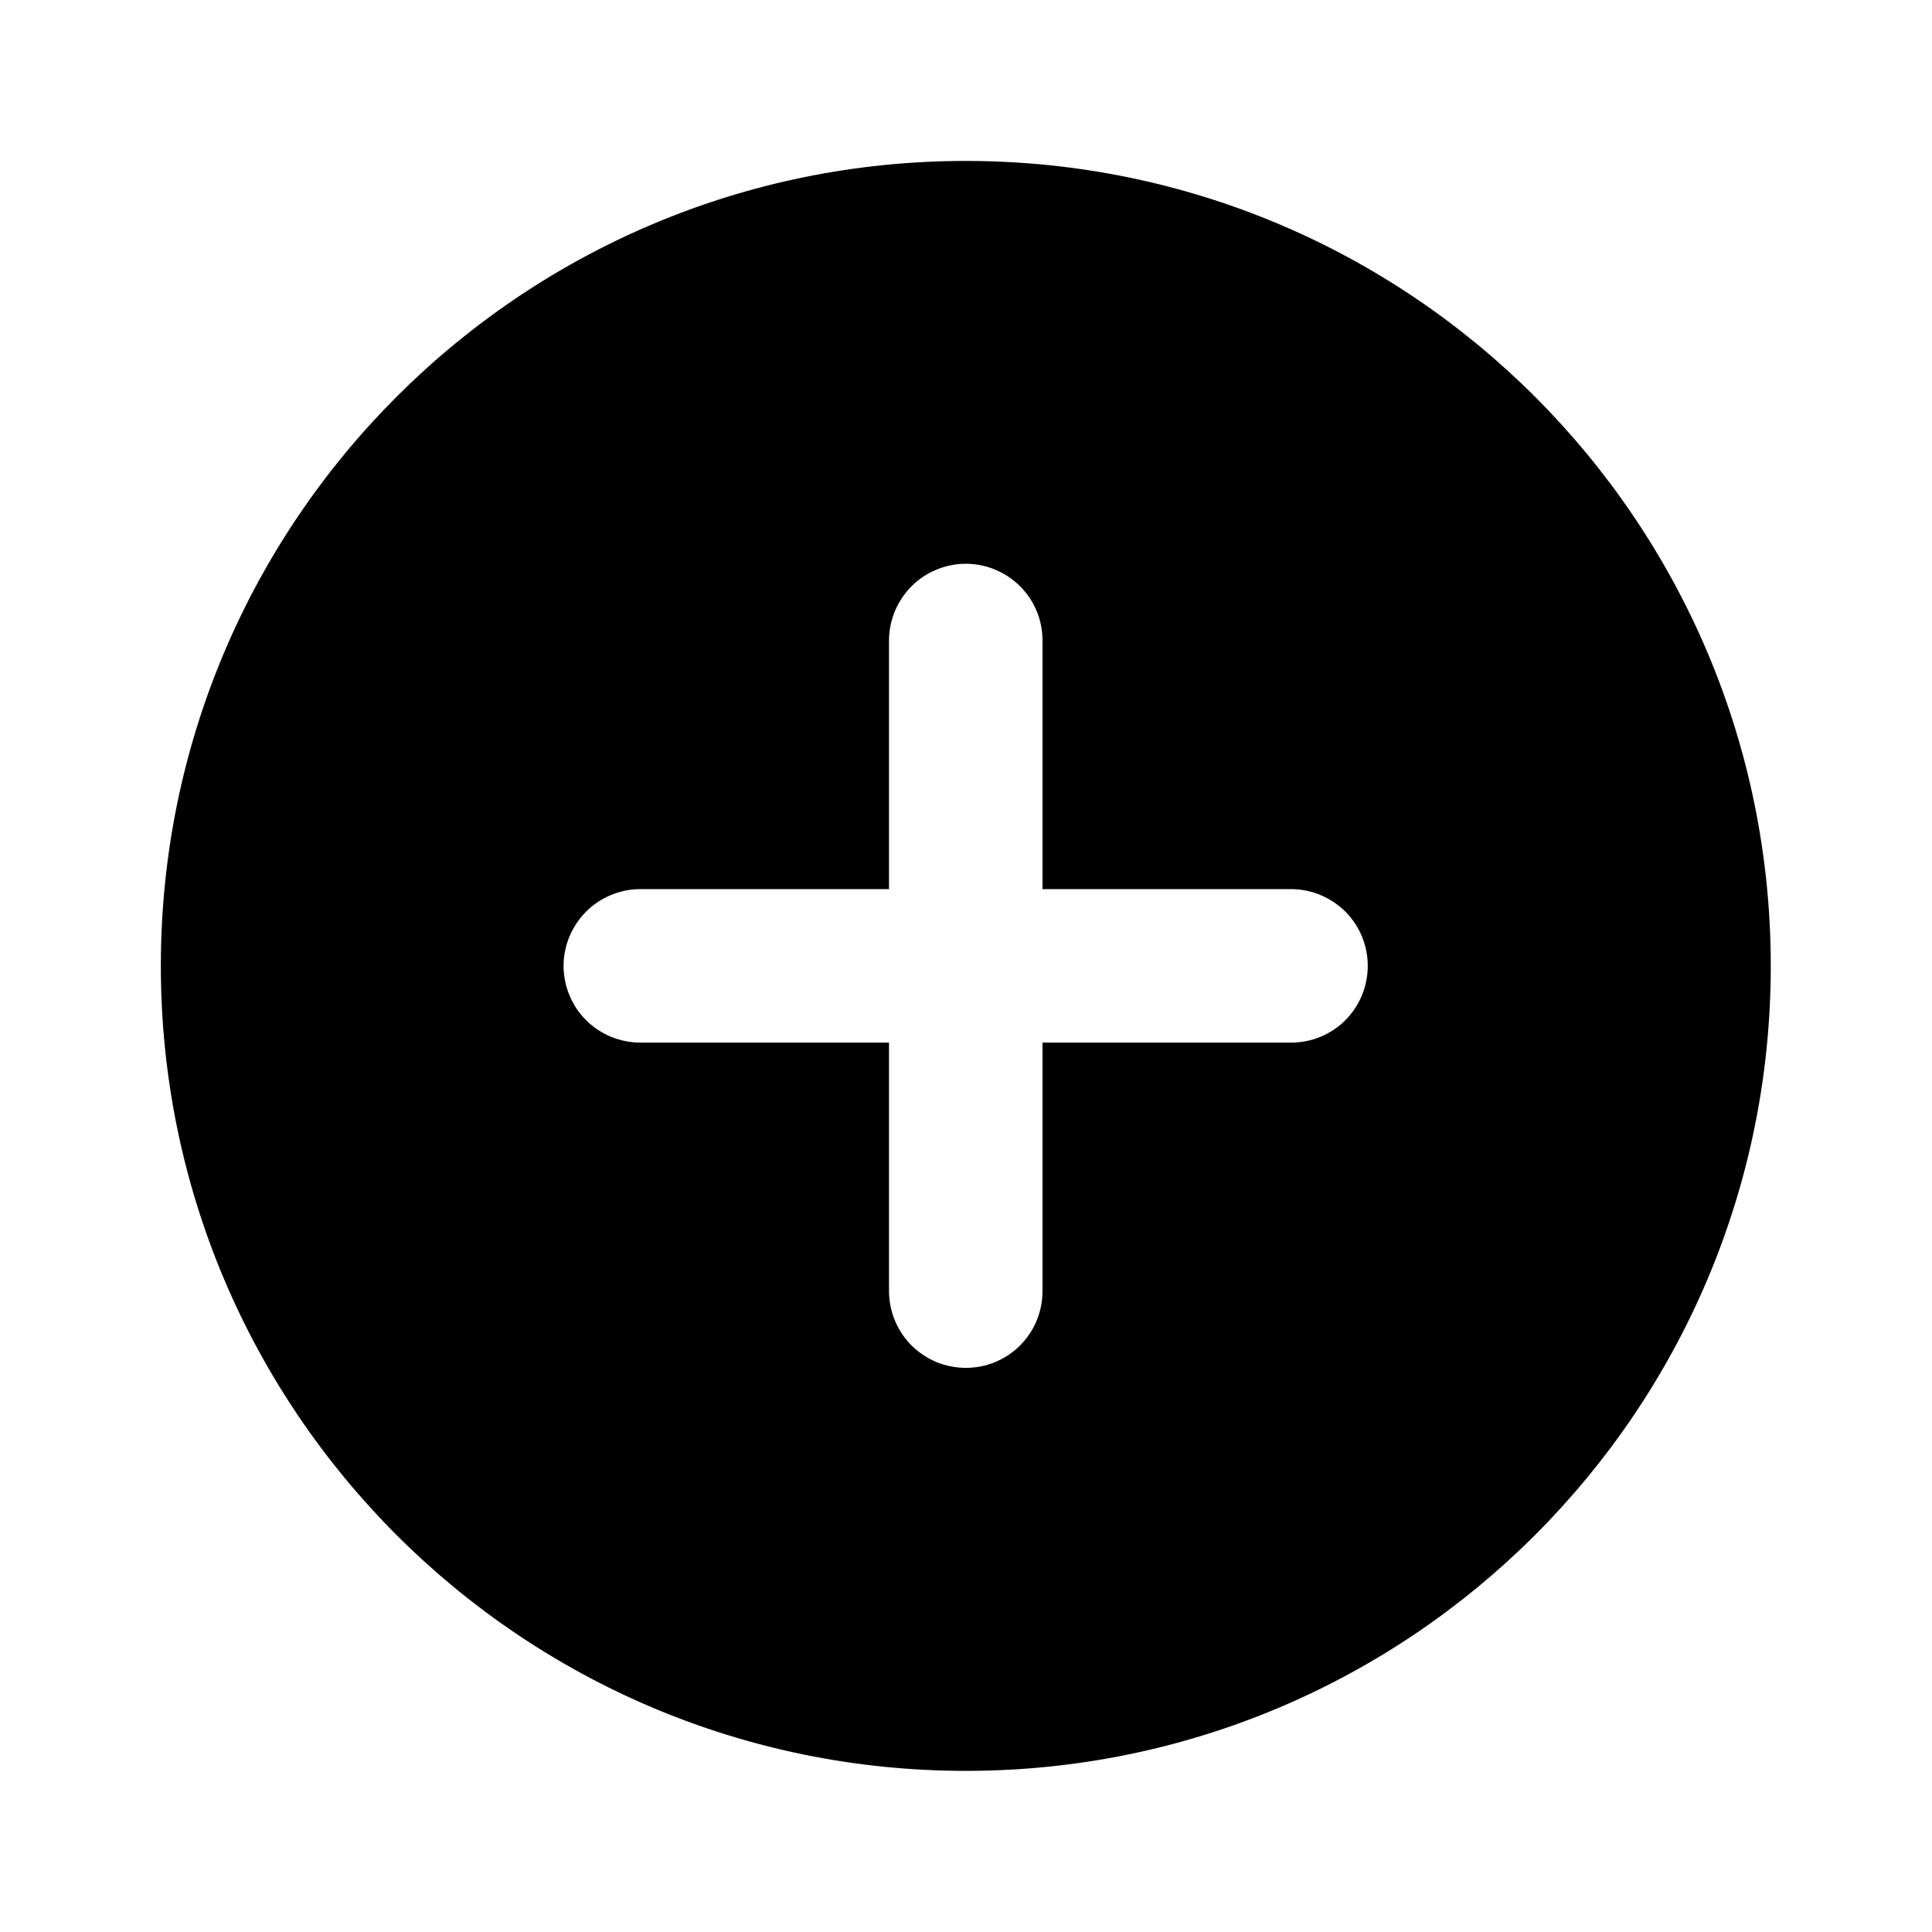 <svg xmlns="http://www.w3.org/2000/svg" width="20" height="20" fill="none" viewBox="0 0 20 20"><path fill="transparent" fill-opacity=".01" d="M0 0h20v20H0z"/><path fill="black" fill-rule="evenodd" d="M18.331 9.999c0 4.602-3.731 8.333-8.333 8.333-4.602 0-8.333-3.731-8.333-8.333 0-4.602 3.731-8.333 8.333-8.333 4.602 0 8.333 3.731 8.333 8.333Zm-9.128-.795V6.631c0-.104.021-.208.061-.304.04-.096.099-.184.172-.258.074-.074.161-.132.258-.172.096-.04.2-.061.304-.061.104 0 .208.021.304.061.097.04.184.099.258.172.074.074.132.161.172.258.04.096.06.2.06.304v2.573h2.573c.104 0 .208.021.304.061.096.04.184.099.258.172.074.074.132.161.172.258.04.096.06.2.06.304 0 .104-.021.208-.06.304-.04.097-.099.184-.172.258s-.162.132-.258.172c-.097.04-.2.06-.304.06h-2.573v2.573c0 .104-.021.208-.06.304-.04.097-.099.184-.172.258-.074.074-.161.132-.258.172-.096.04-.2.06-.304.06-.104 0-.208-.021-.304-.06-.096-.04-.184-.099-.258-.172-.074-.074-.132-.162-.172-.258-.04-.096-.061-.2-.061-.304v-2.573H6.629c-.104 0-.208-.021-.304-.06-.096-.04-.184-.099-.258-.172-.074-.074-.132-.161-.172-.258-.04-.096-.061-.2-.061-.304 0-.104.021-.208.061-.304.04-.096.099-.184.172-.258.074-.074.161-.132.258-.172.096-.04.2-.061.304-.061h2.573Z" clip-rule="evenodd"/></svg>